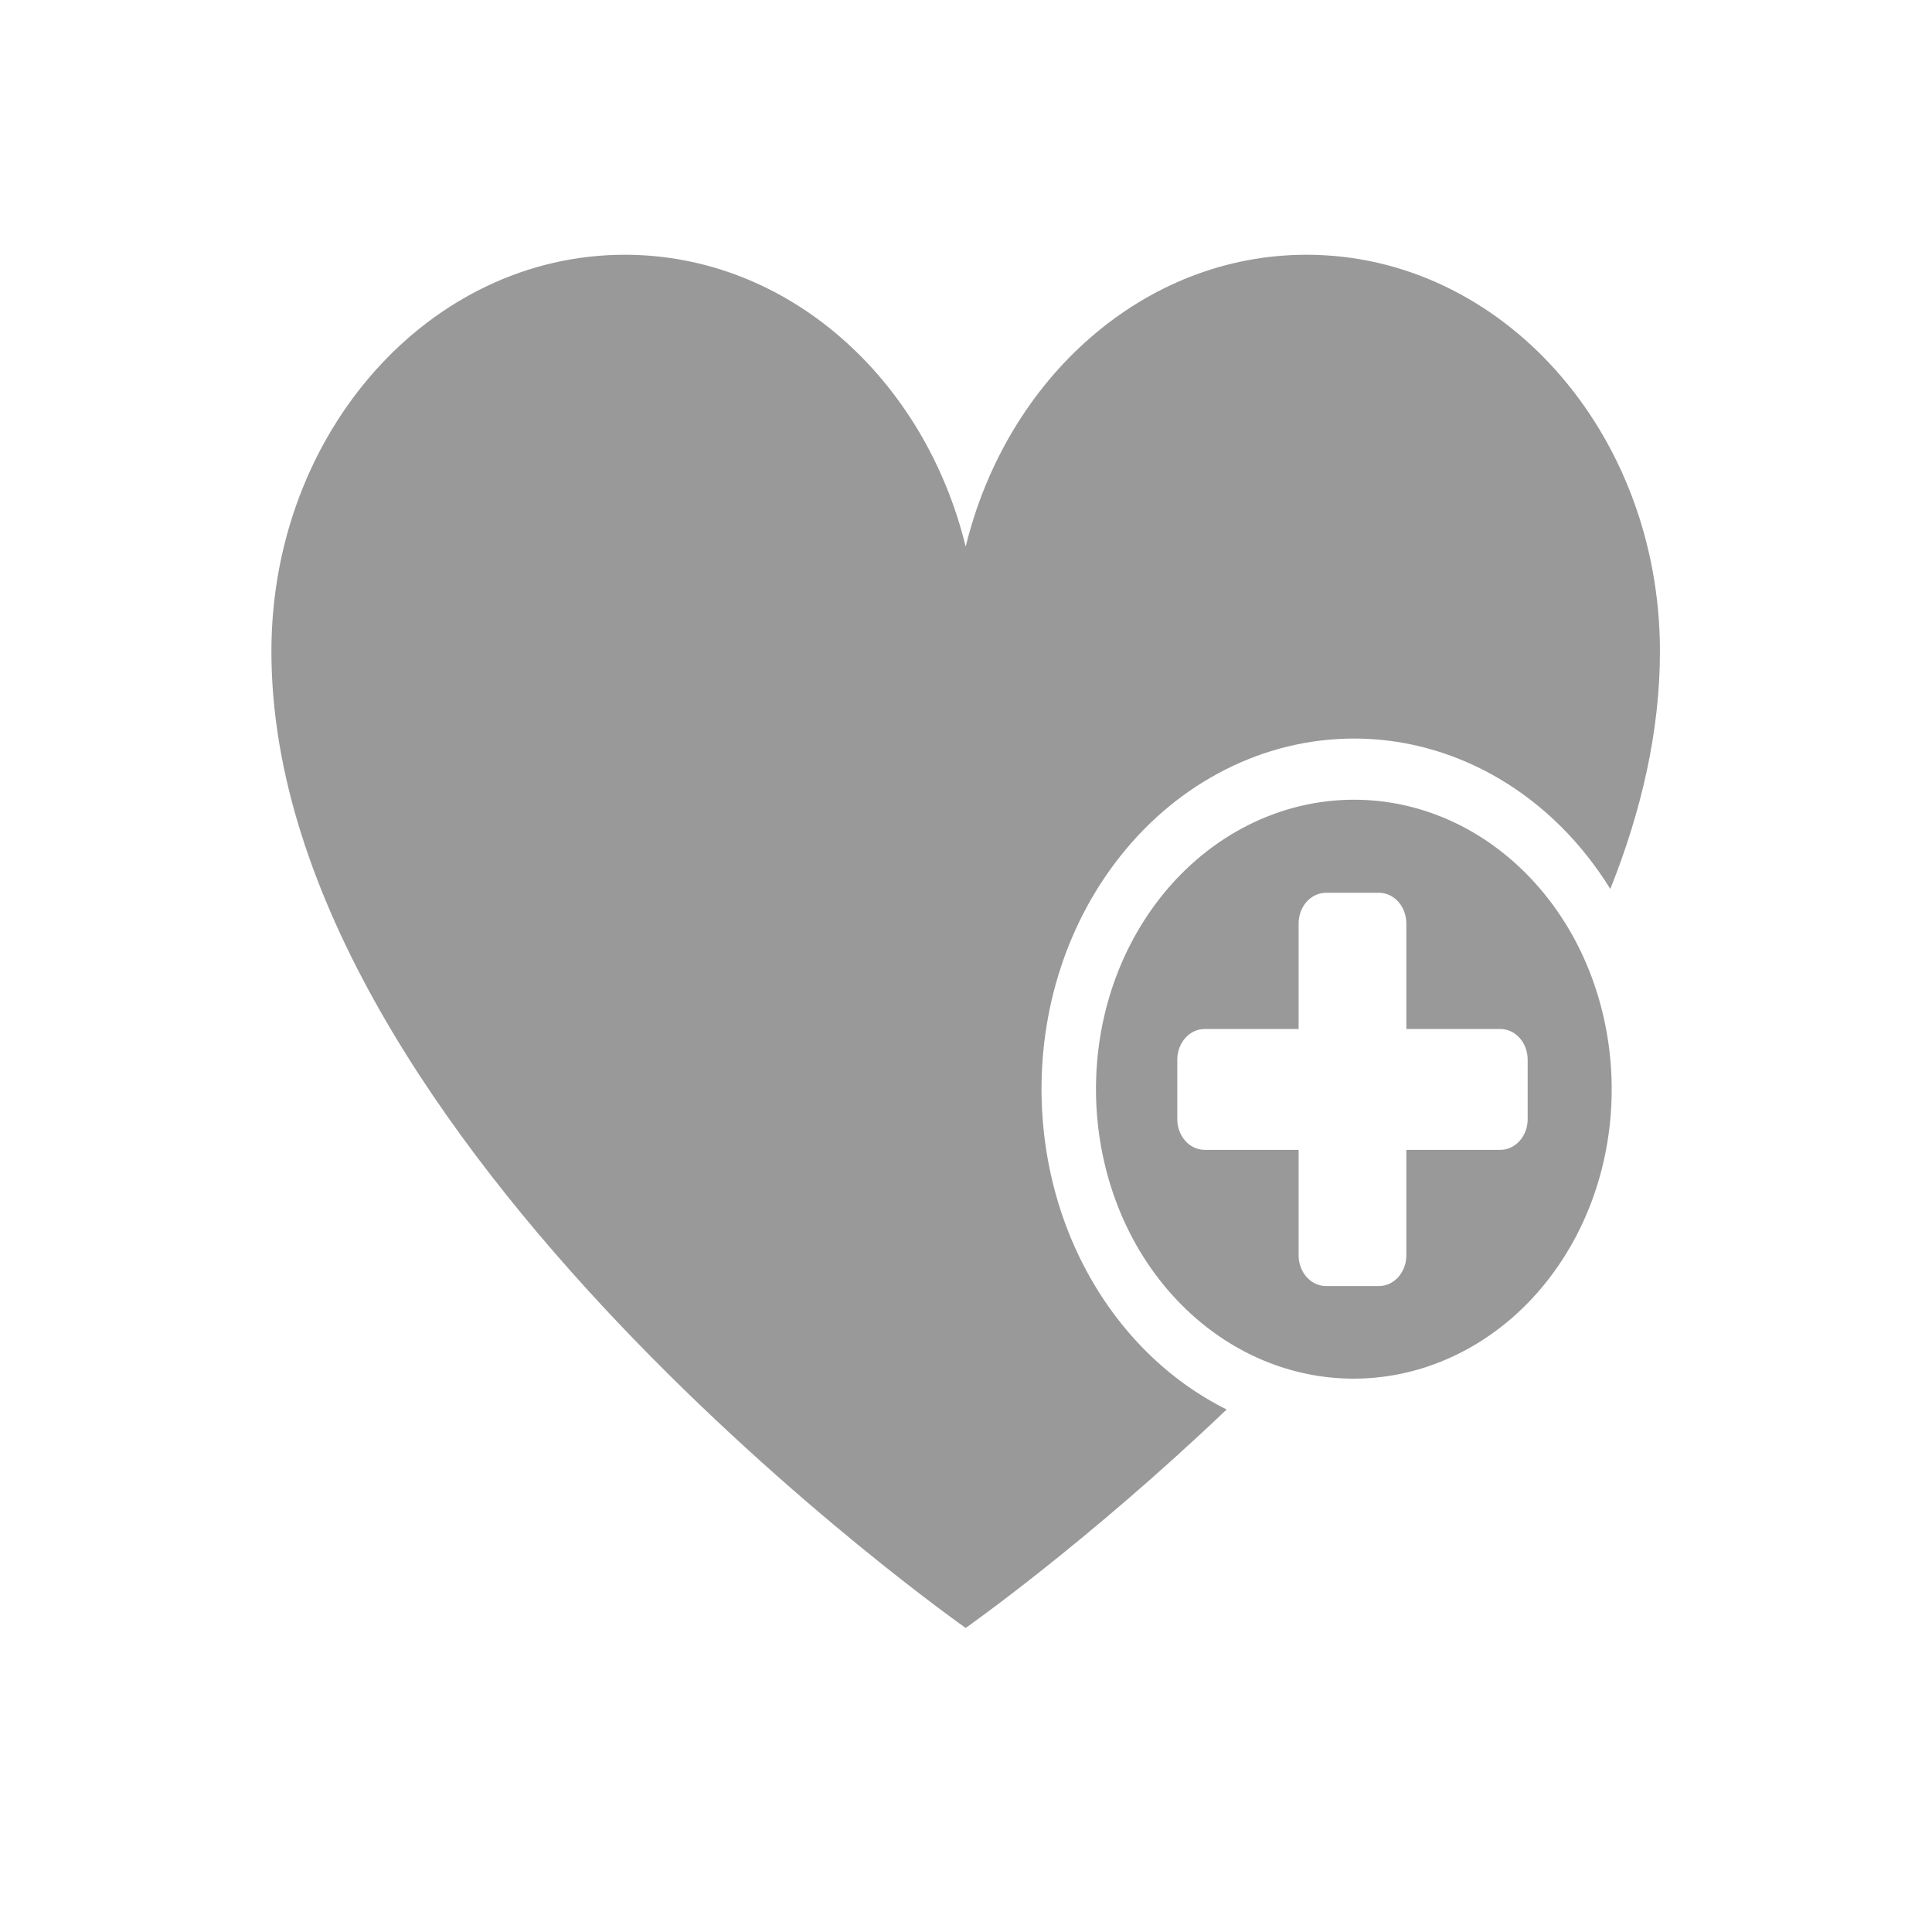 <?xml version="1.0" encoding="UTF-8" standalone="no"?>
<!-- Created with Inkscape (http://www.inkscape.org/) -->
<svg id="svg4112" xmlns:rdf="http://www.w3.org/1999/02/22-rdf-syntax-ns#" xmlns="http://www.w3.org/2000/svg" height="44.444mm" width="44.444mm" version="1.1" xmlns:cc="http://creativecommons.org/ns#" xmlns:dc="http://purl.org/dc/elements/1.1/" viewBox="0 0 44.444 44.444">
 <g id="g4126" fill="#999" transform="matrix(.049 0 0 .055 32.4 -58.08)">
  <g id="g4128" fill="#999" transform="matrix(2.357,0,0,2.357,-3911.8,21.895)">
   <path id="path4130" d="m1683.4 626.78c0-3.008-2.445-5.445-5.445-5.445h-18.723v-18.727c0-3.004-2.441-5.445-5.445-5.445h-10.559c-3.004 0-5.449 2.441-5.449 5.445v18.727h-18.723c-3 0-5.445 2.438-5.445 5.445v10.562c0 3 2.445 5.441 5.445 5.441h18.723v18.723c0 3.004 2.445 5.445 5.449 5.445h10.559c3.004 0 5.445-2.441 5.445-5.445v-18.723h18.723c3 0 5.445-2.441 5.445-5.441zm3.766 39.398c-9.73 10.934-23.738 17.207-38.43 17.207-12.602 0-24.719-4.602-34.121-12.957-21.156-18.836-23.059-51.383-4.242-72.555 9.738-10.945 23.75-17.223 38.445-17.223 12.598 0 24.711 4.602 34.109 12.961 21.172 18.836 23.074 51.391 4.238 72.566zm-63.727 22.68c-27.988 23.766-51.973 38.762-51.973 38.762s-138.29-86.43-138.29-173.28c0-38.875 31.516-70.395 70.391-70.395 32.441 0 59.738 21.953 67.895 51.805 8.156-29.852 35.453-51.805 67.891-51.805 38.879 0 70.394 31.52 70.394 70.395 0 14.188-3.707 28.359-9.883 42.148-2.746-3.949-5.981-7.648-9.73-10.984-11.387-10.129-26.058-15.707-41.32-15.707-17.789 0-34.754 7.606-46.551 20.867-22.793 25.637-20.488 65.055 5.141 87.871 4.82 4.285 10.234 7.742 16.031 10.32" fill="#999"/>
  </g>
 </g>
</svg>
